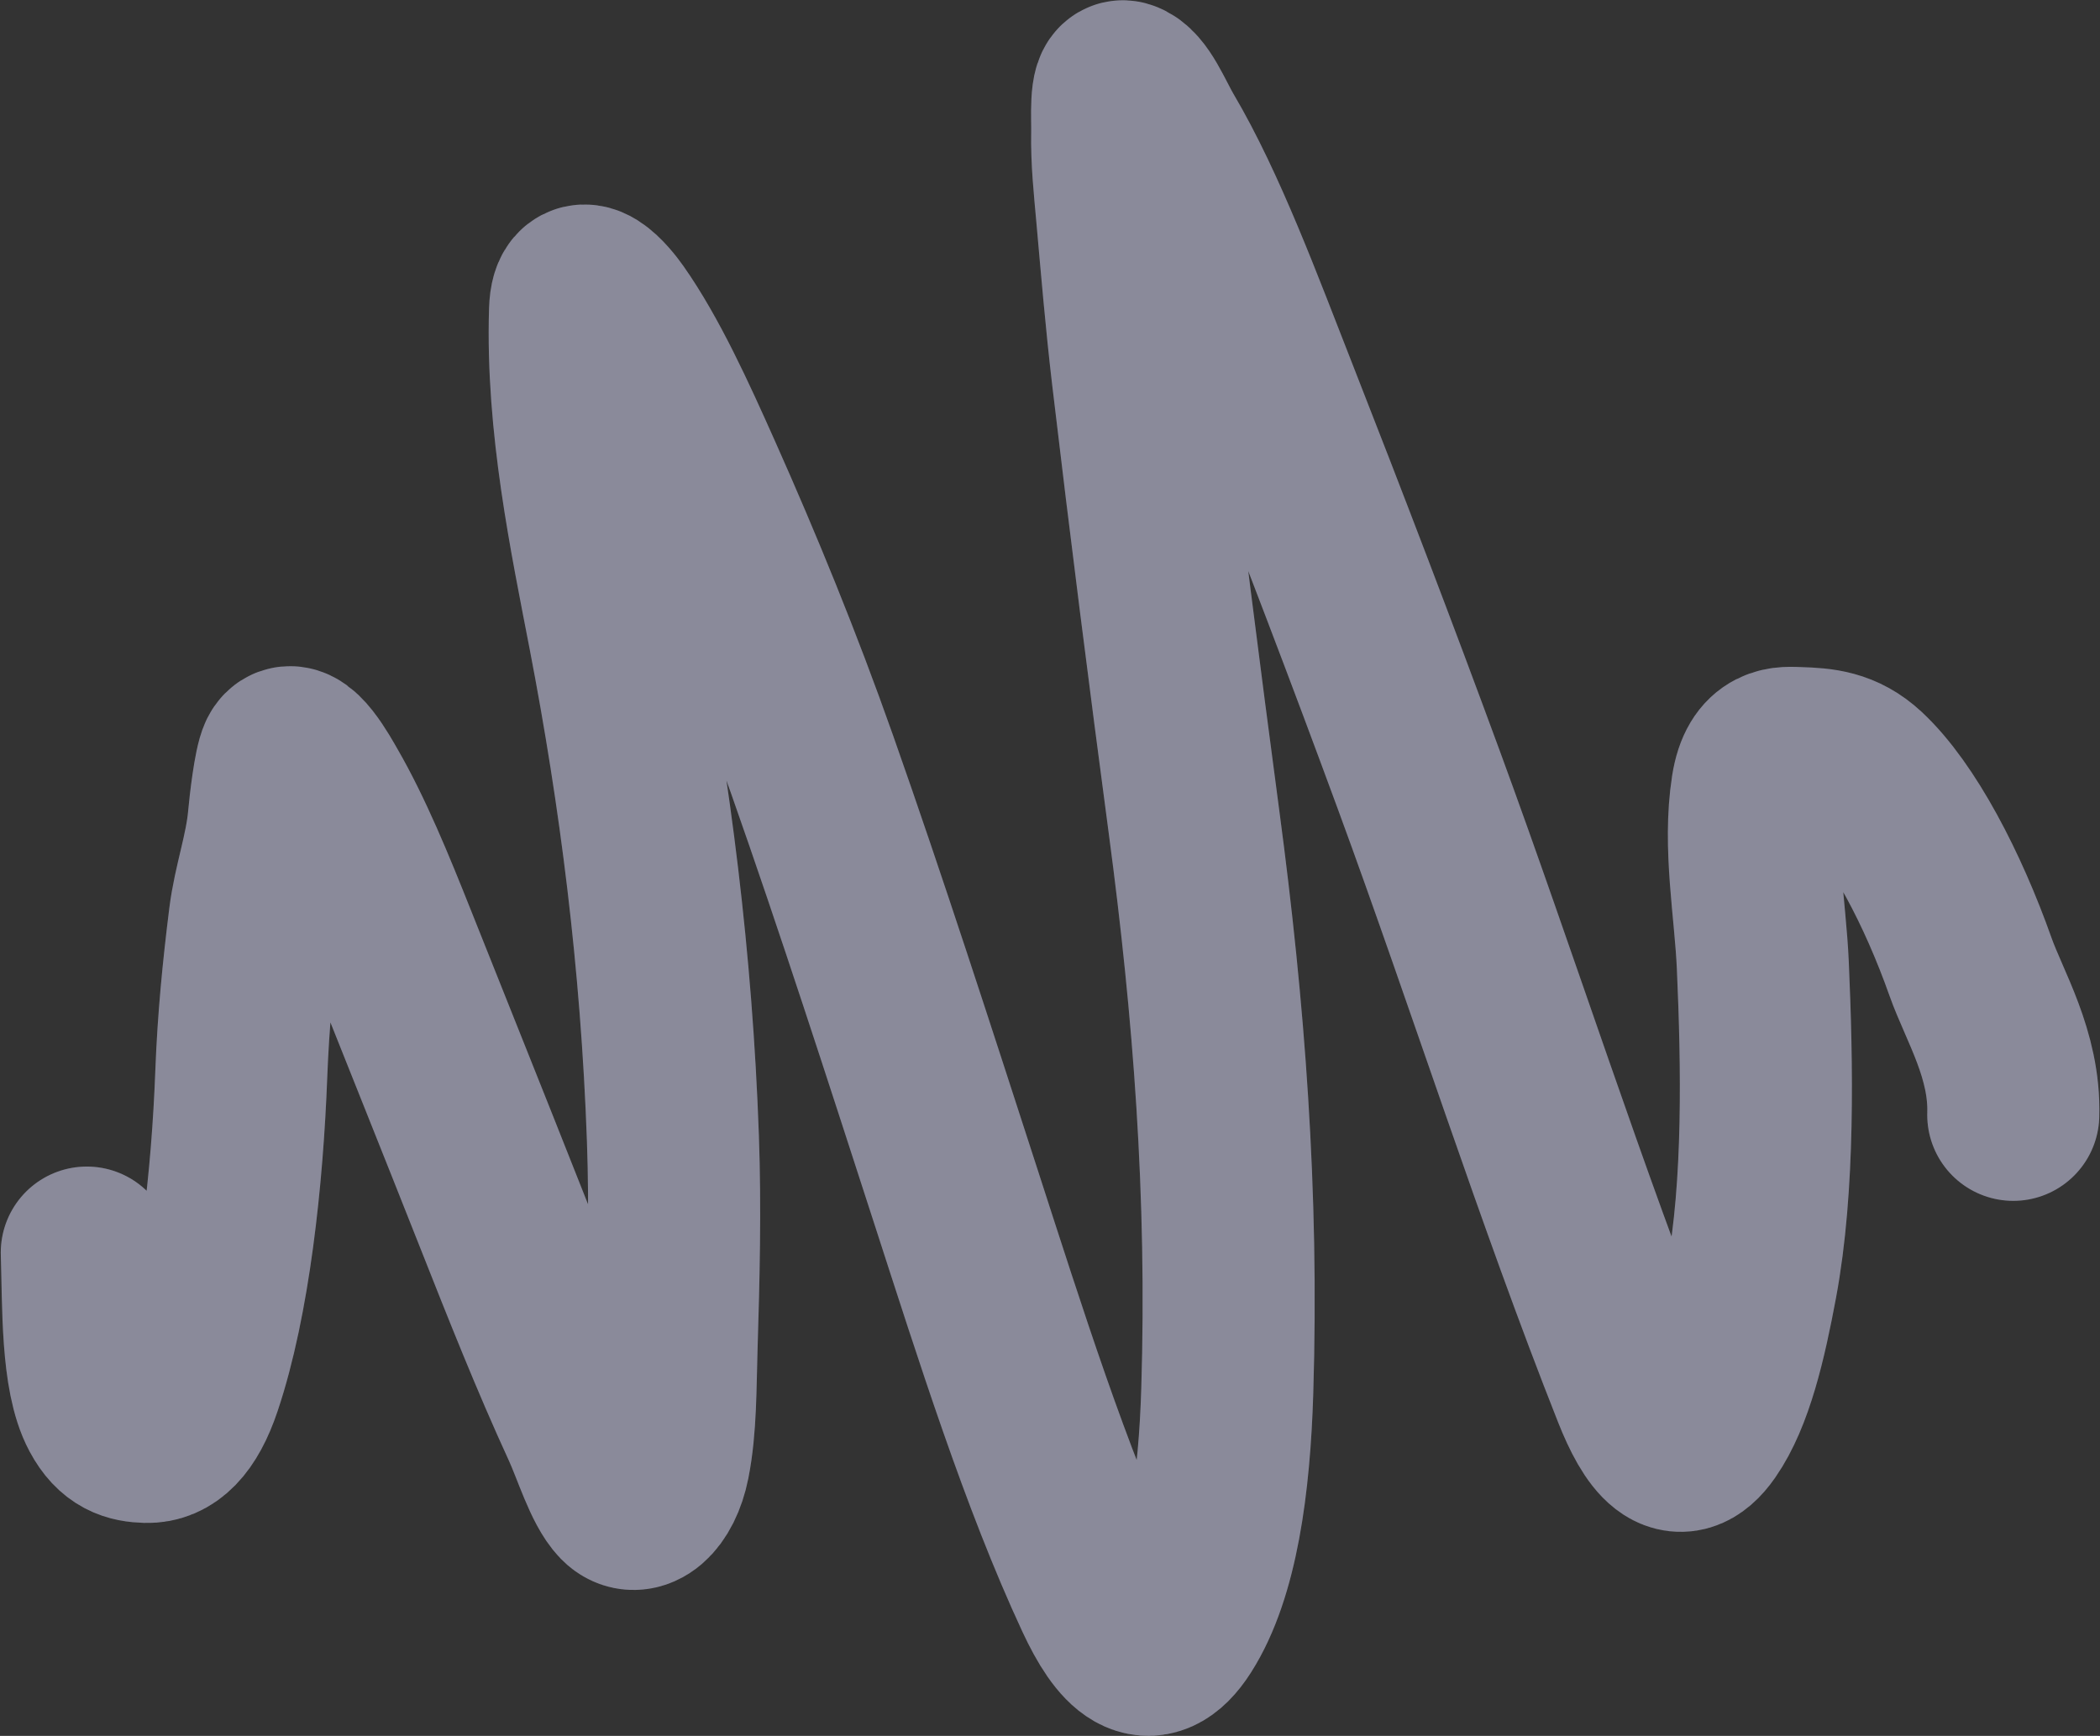 <svg xmlns="http://www.w3.org/2000/svg" width="2026" height="1675" viewBox="0 0 2026 1675" fill="none"><rect x="0" y="0" width="2026" height="1675" fill="#333333" stroke="none"/> <path d="M1942.32 1075.72C1944.11 1017.84 1914.42 970.621 1901.02 932.734C1874.62 858.104 1835.83 783.411 1797.37 747.631C1777.18 728.842 1757.28 727.356 1735.57 726.685C1722.08 726.268 1701.24 723.051 1695.24 761.131C1686.58 816.164 1698.32 877.455 1700.7 931.301C1704.95 1027.51 1707.03 1144.15 1689.72 1237.12C1679.27 1293.22 1666.81 1346.3 1644.44 1378.49C1618.97 1415.14 1597.82 1385.92 1580.39 1341.88C1506.15 1154.33 1440.44 947.555 1369.12 753.429C1322.84 627.441 1275.45 503.809 1227.5 381.552C1193.55 294.996 1159.13 201.653 1118.39 132.562C1108.23 115.327 1097.41 87.199 1084.15 83.385C1075.78 80.978 1078.13 113.812 1077.85 127.872C1077.32 154.767 1080.06 179.521 1082.35 205.212C1087.05 257.913 1091.42 309.911 1097.53 361.671C1114.68 506.888 1133.06 651.326 1152.17 794.841C1175.91 973.174 1189.93 1151.27 1184.01 1342.58C1181.29 1430.63 1169.9 1517.46 1136.87 1569.29C1108.52 1613.76 1083.66 1586.75 1061.77 1539.74C1008.87 1426.12 965.465 1288.05 922.002 1153.9C876.624 1013.85 831.1 872.799 783.4 737.438C748.879 639.477 710.709 546.506 671.7 459.021C646.974 403.569 620.842 346.232 591.497 304.519C584.19 294.133 556.064 258.431 554.781 299.947C551.42 408.662 574.514 517.202 592.624 611.244C622.303 765.365 643.082 926.03 649.201 1098.41C651.604 1166.12 649.958 1233.14 647.847 1301.42C646.743 1337.14 647.264 1376.63 640.541 1410.38C633.819 1444.14 614.003 1460.05 600.5 1446.16C587.299 1432.58 576.686 1397.13 566.396 1374.78C536.949 1310.82 509.421 1241.45 482.097 1172.3C447.196 1083.96 411.998 996.374 376.95 908.358C356.368 856.669 335.449 805.453 311.212 763.557C306.29 755.049 283.096 712.247 274.184 730.157C269.633 739.301 265.305 777.414 264.111 790.655C261.208 822.843 249.808 853.797 245.732 886.324C239.48 936.228 234.724 984.673 232.79 1036.1C229.047 1135.68 216.437 1254.05 189.088 1335.35C176.609 1372.46 160.462 1387.08 141.245 1386.49C126.702 1386.04 113.212 1382.89 101.77 1361.47C83.557 1327.37 85.368 1259.81 83.746 1208.63" stroke="#b1b0fa" stroke-opacity="0.3" stroke-width="166" stroke-linecap="round"/> 
<path xmlns="http://www.w3.org/2000/svg" d="M1942.32 1075.72C1944.11 1017.84 1914.42 970.621 1901.02 932.734C1874.62 858.104 1835.83 783.411 1797.37 747.631C1777.18 728.842 1757.28 727.356 1735.57 726.685C1722.08 726.268 1701.24 723.051 1695.24 761.131C1686.58 816.164 1698.32 877.455 1700.7 931.301C1704.95 1027.51 1707.03 1144.15 1689.72 1237.12C1679.27 1293.22 1666.81 1346.3 1644.44 1378.49C1618.97 1415.14 1597.82 1385.92 1580.39 1341.88C1506.15 1154.33 1440.44 947.555 1369.12 753.429C1322.84 627.441 1275.45 503.809 1227.5 381.552C1193.55 294.996 1159.13 201.653 1118.39 132.562C1108.23 115.327 1097.41 87.199 1084.15 83.385C1075.78 80.978 1078.13 113.812 1077.85 127.872C1077.32 154.767 1080.06 179.521 1082.35 205.212C1087.05 257.913 1091.42 309.911 1097.53 361.671C1114.68 506.888 1133.06 651.326 1152.17 794.841C1175.91 973.174 1189.93 1151.27 1184.01 1342.58C1181.29 1430.63 1169.9 1517.46 1136.87 1569.29C1108.52 1613.76 1083.66 1586.75 1061.77 1539.74C1008.87 1426.12 965.465 1288.05 922.002 1153.9C876.624 1013.85 831.1 872.799 783.4 737.438C748.879 639.477 710.709 546.506 671.7 459.021C646.974 403.569 620.842 346.232 591.497 304.519C584.19 294.133 556.064 258.431 554.781 299.947C551.42 408.662 574.514 517.202 592.624 611.244C622.303 765.365 643.082 926.03 649.201 1098.41C651.604 1166.12 649.958 1233.14 647.847 1301.42C646.743 1337.14 647.264 1376.63 640.541 1410.38C633.819 1444.14 614.003 1460.05 600.5 1446.16C587.299 1432.58 576.686 1397.13 566.396 1374.78C536.949 1310.82 509.421 1241.45 482.097 1172.3C447.196 1083.96 411.998 996.374 376.95 908.358C356.368 856.669 335.449 805.453 311.212 763.557C306.29 755.049 283.096 712.247 274.184 730.157C269.633 739.301 265.305 777.414 264.111 790.655C261.208 822.843 249.808 853.797 245.732 886.324C239.48 936.228 234.724 984.673 232.79 1036.1C229.047 1135.68 216.437 1254.05 189.088 1335.35C176.609 1372.46 160.462 1387.08 141.245 1386.49C126.702 1386.04 113.212 1382.89 101.77 1361.47C83.557 1327.37 85.368 1259.81 83.746 1208.63" stroke="white" stroke-opacity="0.3" stroke-width="166" stroke-linecap="round"/>
</svg>